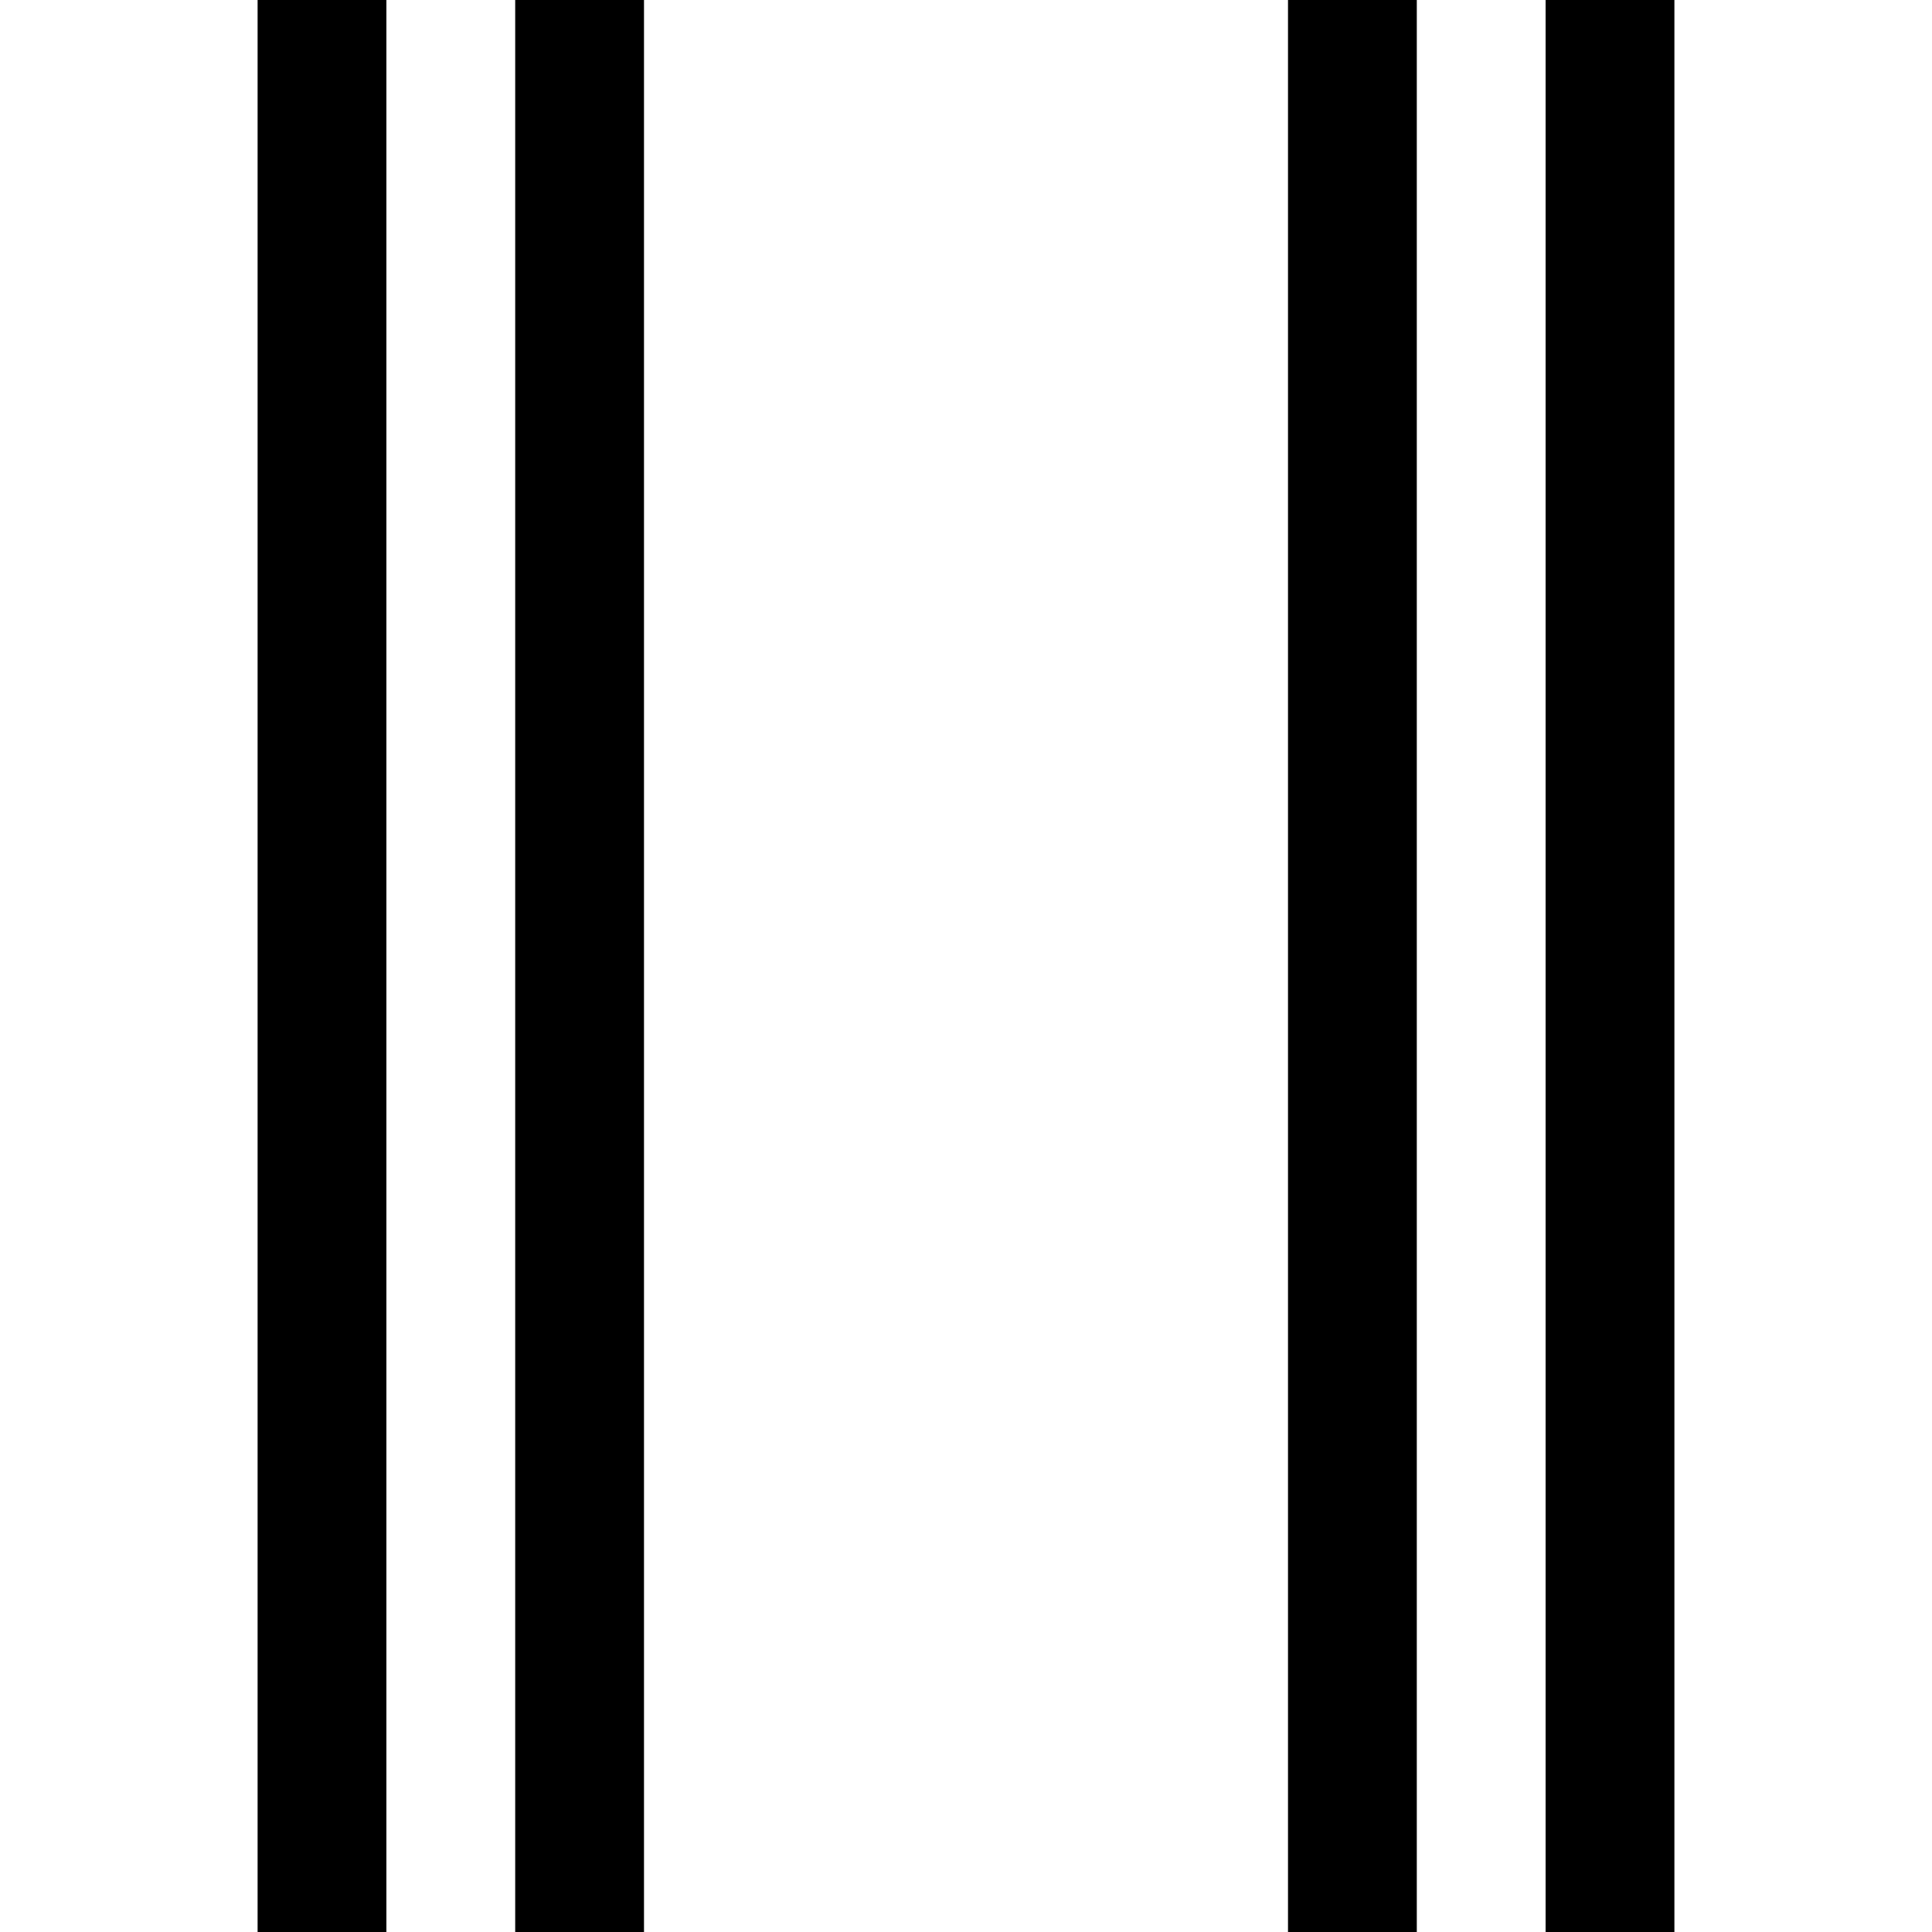 <?xml version="1.0" encoding="UTF-8"?>
<svg version="1.1" xmlns="http://www.w3.org/2000/svg" xmlns:xlink="http://www.w3.org/1999/xlink" viewBox="0 0 15 15">
  <path d="M2 0L3 0L3 15L2 15L2 0z"/>
  <path d="M4 0L5 0L5 15L4 15L4 0z"/>
  <path d="M12 0L13 0L13 15L12 15L12 0z"/>
  <path d="M10 0L11 0L11 15L10 15L10 0z"/>
</svg>